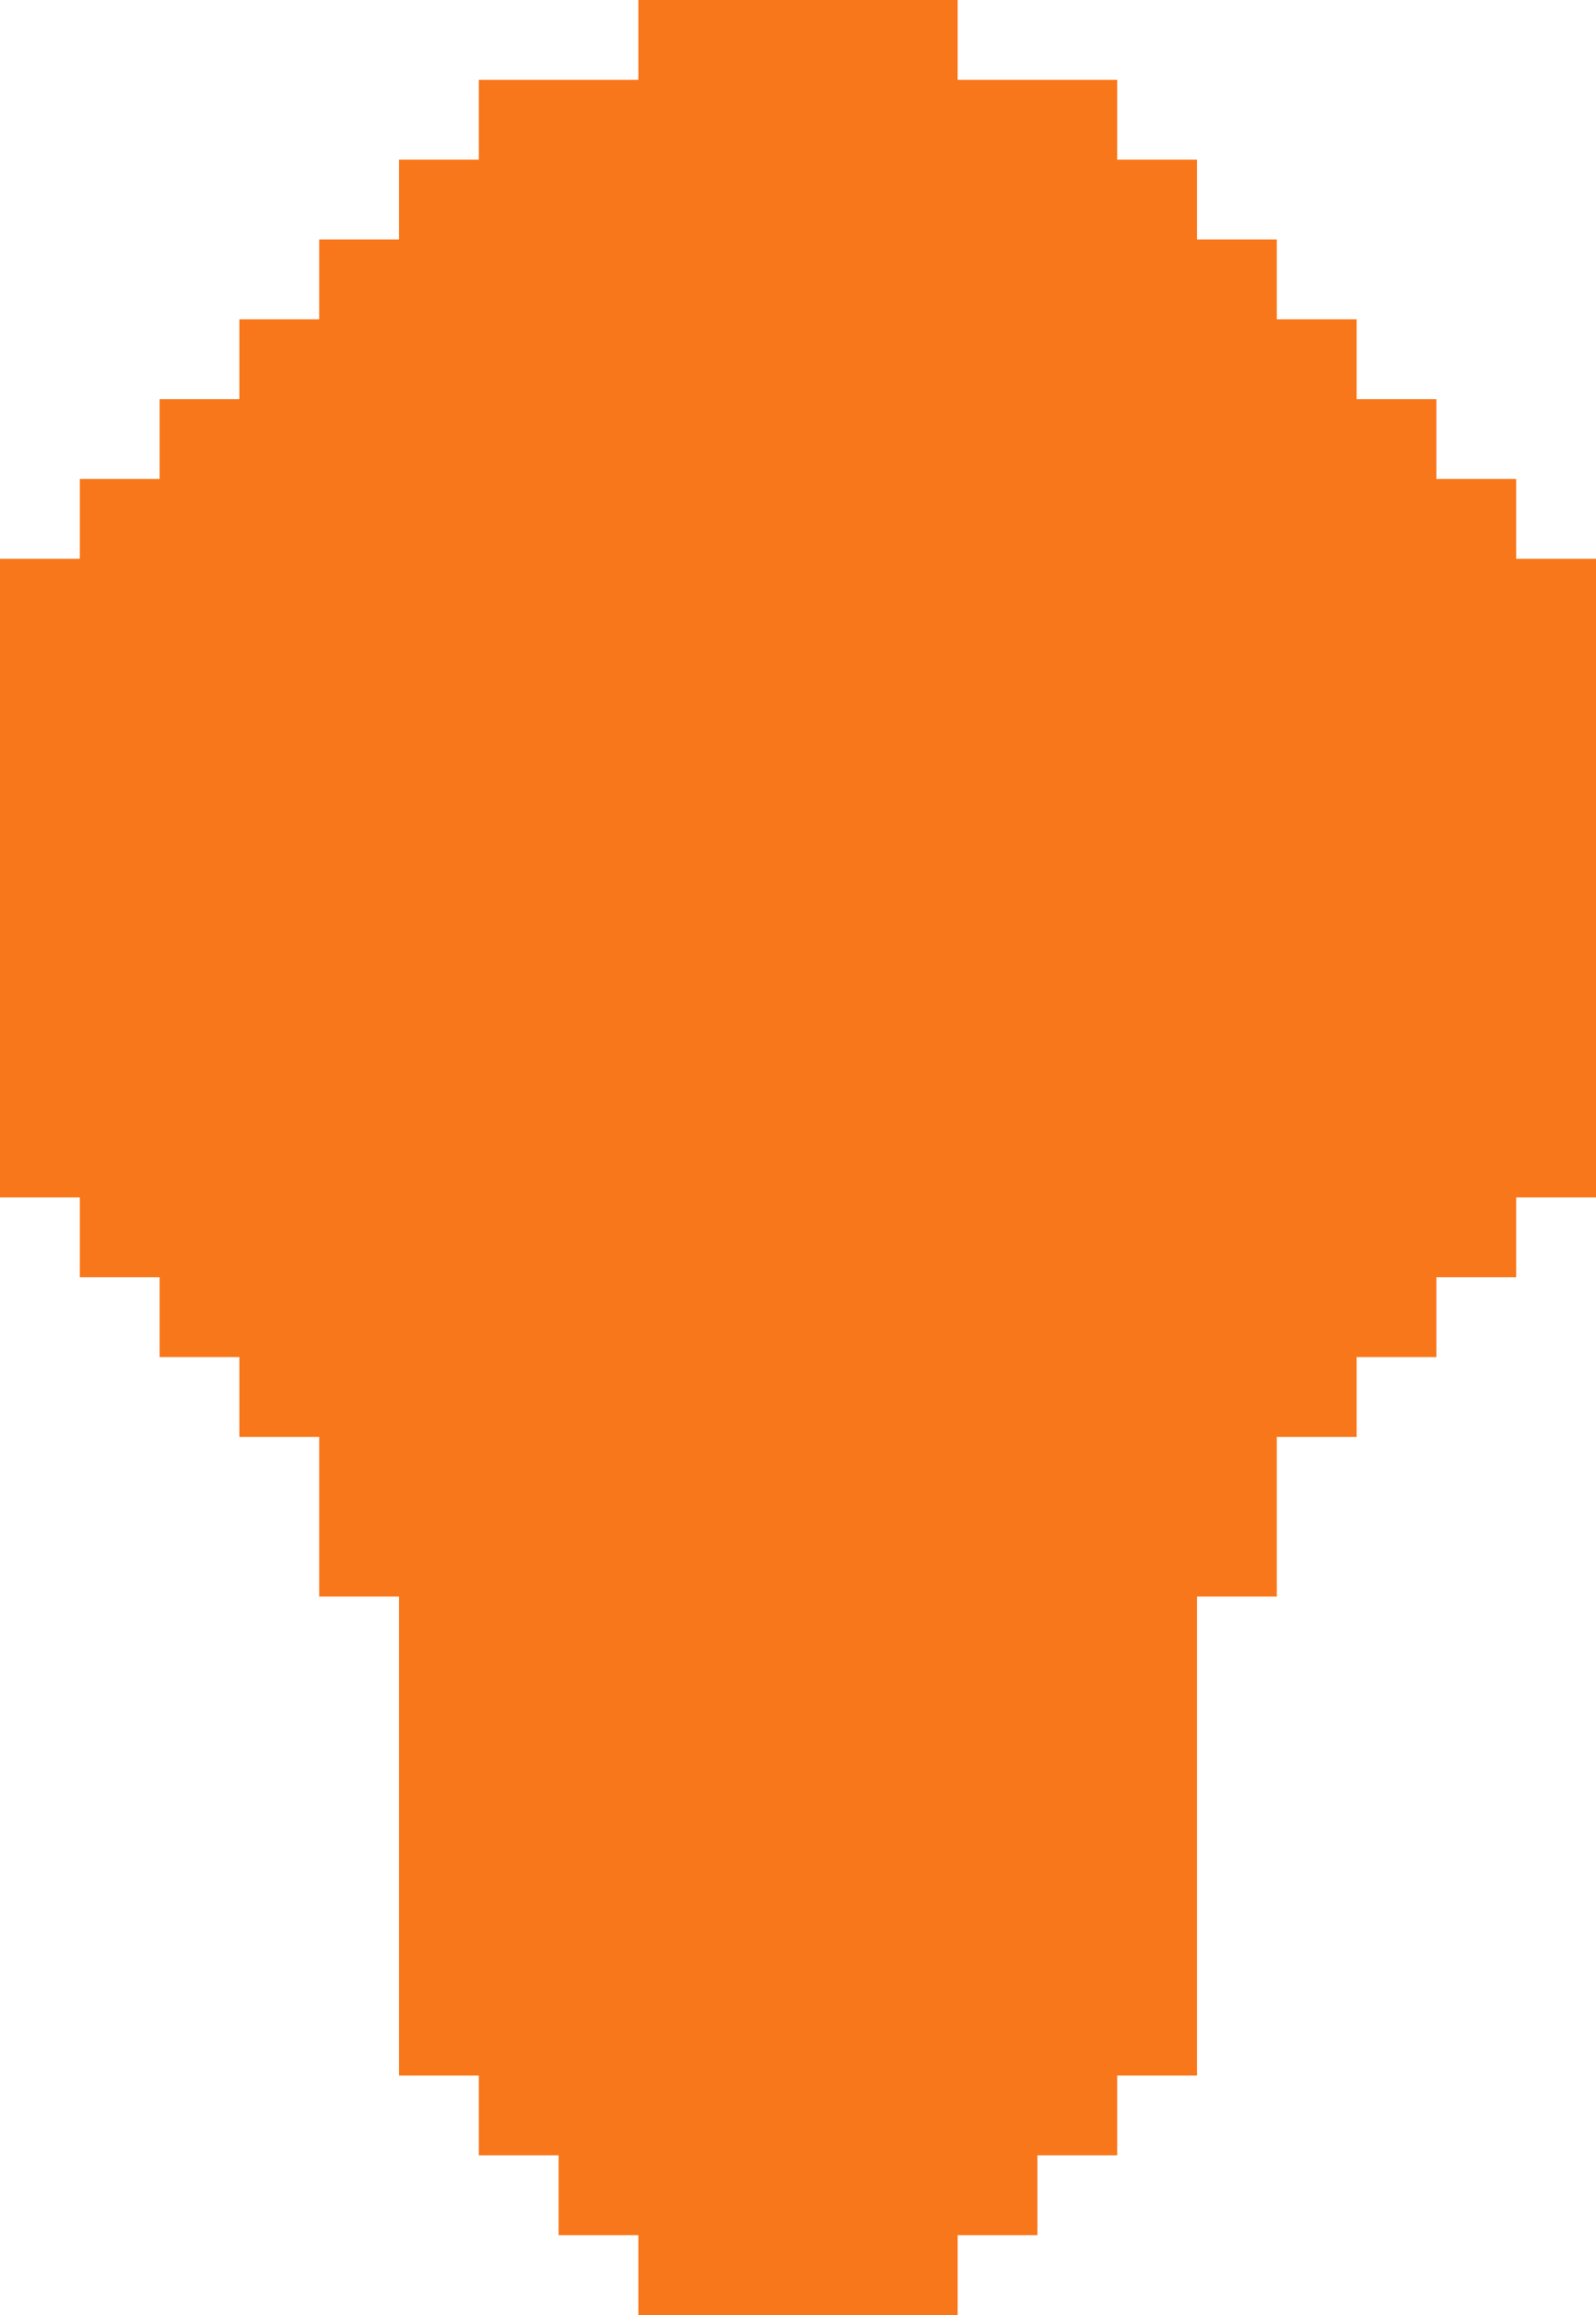 <svg width="620" height="899" viewBox="0 0 620 899" fill="none" xmlns="http://www.w3.org/2000/svg">
<rect x="279" y="775" width="31" height="31" fill="#F9771B"/>
<rect x="248" y="775" width="31" height="31" fill="#F9771B"/>
<rect x="217" y="775" width="31" height="31" fill="#F9771B"/>
<rect x="186" y="775" width="31" height="31" fill="#F9771B"/>
<rect x="403" y="775" width="31" height="31" fill="#F9771B"/>
<rect x="372" y="775" width="31" height="31" fill="#F9771B"/>
<rect x="341" y="775" width="31" height="31" fill="#F9771B"/>
<rect x="310" y="775" width="31" height="31" fill="#F9771B"/>
<rect x="279" y="744" width="31" height="31" fill="#F9771B"/>
<rect x="248" y="744" width="31" height="31" fill="#F9771B"/>
<rect x="217" y="744" width="31" height="31" fill="#F9771B"/>
<rect x="186" y="744" width="31" height="31" fill="#F9771B"/>
<rect x="403" y="744" width="31" height="31" fill="#F9771B"/>
<rect x="372" y="744" width="31" height="31" fill="#F9771B"/>
<rect x="341" y="744" width="31" height="31" fill="#F9771B"/>
<rect x="310" y="744" width="31" height="31" fill="#F9771B"/>
<rect x="279" y="713" width="31" height="31" fill="#F9771B"/>
<rect x="248" y="713" width="31" height="31" fill="#F9771B"/>
<rect x="217" y="713" width="31" height="31" fill="#F9771B"/>
<rect x="186" y="713" width="31" height="31" fill="#F9771B"/>
<rect x="403" y="713" width="31" height="31" fill="#F9771B"/>
<rect x="372" y="713" width="31" height="31" fill="#F9771B"/>
<rect x="341" y="713" width="31" height="31" fill="#F9771B"/>
<rect x="310" y="713" width="31" height="31" fill="#F9771B"/>
<rect x="279" y="682" width="31" height="31" fill="#F9771B"/>
<rect x="248" y="682" width="31" height="31" fill="#F9771B"/>
<rect x="217" y="682" width="31" height="31" fill="#F9771B"/>
<rect x="186" y="682" width="31" height="31" fill="#F9771B"/>
<rect x="403" y="682" width="31" height="31" fill="#F9771B"/>
<rect x="372" y="682" width="31" height="31" fill="#F9771B"/>
<rect x="341" y="682" width="31" height="31" fill="#F9771B"/>
<rect x="310" y="682" width="31" height="31" fill="#F9771B"/>
<rect x="279" y="651" width="31" height="31" fill="#F9771B"/>
<rect x="248" y="651" width="31" height="31" fill="#F9771B"/>
<rect x="217" y="651" width="31" height="31" fill="#F9771B"/>
<rect x="186" y="651" width="31" height="31" fill="#F9771B"/>
<rect x="155" y="651" width="31" height="31" fill="#F9771B"/>
<rect x="403" y="651" width="31" height="31" fill="#F9771B"/>
<rect x="434" y="651" width="31" height="31" fill="#F9771B"/>
<rect x="372" y="651" width="31" height="31" fill="#F9771B"/>
<rect x="341" y="651" width="31" height="31" fill="#F9771B"/>
<rect x="310" y="651" width="31" height="31" fill="#F9771B"/>
<rect x="279" y="620" width="31" height="31" fill="#F9771B"/>
<rect x="248" y="620" width="31" height="31" fill="#F9771B"/>
<rect x="217" y="620" width="31" height="31" fill="#F9771B"/>
<rect x="186" y="620" width="31" height="31" fill="#F9771B"/>
<rect x="155" y="620" width="31" height="31" fill="#F9771B"/>
<rect x="403" y="620" width="31" height="31" fill="#F9771B"/>
<rect x="434" y="620" width="31" height="31" fill="#F9771B"/>
<rect x="372" y="620" width="31" height="31" fill="#F9771B"/>
<rect x="341" y="620" width="31" height="31" fill="#F9771B"/>
<rect x="310" y="620" width="31" height="31" fill="#F9771B"/>
<rect x="248" y="589" width="31" height="31" fill="#F9771B"/>
<rect x="217" y="589" width="31" height="31" fill="#F9771B"/>
<rect x="186" y="589" width="31" height="31" fill="#F9771B"/>
<rect x="155" y="589" width="31" height="31" fill="#F9771B"/>
<rect x="124" y="589" width="31" height="31" fill="#F9771B"/>
<rect x="372" y="589" width="31" height="31" fill="#F9771B"/>
<rect x="403" y="589" width="31" height="31" fill="#F9771B"/>
<rect x="434" y="589" width="31" height="31" fill="#F9771B"/>
<rect x="465" y="589" width="31" height="31" fill="#F9771B"/>
<rect x="341" y="589" width="31" height="31" fill="#F9771B"/>
<rect x="310" y="589" width="31" height="31" fill="#F9771B"/>
<rect x="279" y="589" width="31" height="31" fill="#F9771B"/>
<rect x="248" y="558" width="31" height="31" fill="#F9771B"/>
<rect x="217" y="558" width="31" height="31" fill="#F9771B"/>
<rect x="186" y="558" width="31" height="31" fill="#F9771B"/>
<rect x="155" y="558" width="31" height="31" fill="#F9771B"/>
<rect x="124" y="558" width="31" height="31" fill="#F9771B"/>
<rect x="372" y="558" width="31" height="31" fill="#F9771B"/>
<rect x="403" y="558" width="31" height="31" fill="#F9771B"/>
<rect x="434" y="558" width="31" height="31" fill="#F9771B"/>
<rect x="465" y="558" width="31" height="31" fill="#F9771B"/>
<rect x="341" y="558" width="31" height="31" fill="#F9771B"/>
<rect x="403" y="527" width="31" height="31" fill="#F9771B"/>
<rect x="434" y="527" width="31" height="31" fill="#F9771B"/>
<rect x="465" y="527" width="31" height="31" fill="#F9771B"/>
<rect x="496" y="527" width="31" height="31" fill="#F9771B"/>
<rect x="372" y="527" width="31" height="31" fill="#F9771B"/>
<rect x="310" y="558" width="31" height="31" fill="#F9771B"/>
<rect x="279" y="558" width="31" height="31" fill="#F9771B"/>
<rect x="341" y="527" width="31" height="31" fill="#F9771B"/>
<rect x="434" y="496" width="31" height="31" fill="#F9771B"/>
<rect x="465" y="496" width="31" height="31" fill="#F9771B"/>
<rect x="496" y="496" width="31" height="31" fill="#F9771B"/>
<rect x="527" y="496" width="31" height="31" fill="#F9771B"/>
<rect x="403" y="496" width="31" height="31" fill="#F9771B"/>
<rect x="372" y="496" width="31" height="31" fill="#F9771B"/>
<rect x="310" y="527" width="31" height="31" fill="#F9771B"/>
<rect x="279" y="527" width="31" height="31" fill="#F9771B"/>
<rect x="341" y="496" width="31" height="31" fill="#F9771B"/>
<rect x="310" y="496" width="31" height="31" fill="#F9771B"/>
<rect x="465" y="465" width="31" height="31" fill="#F9771B"/>
<rect x="496" y="465" width="31" height="31" fill="#F9771B"/>
<rect x="527" y="465" width="31" height="31" fill="#F9771B"/>
<rect x="558" y="465" width="31" height="31" fill="#F9771B"/>
<rect x="434" y="465" width="31" height="31" fill="#F9771B"/>
<rect x="403" y="465" width="31" height="31" fill="#F9771B"/>
<rect x="372" y="465" width="31" height="31" fill="#F9771B"/>
<rect x="341" y="465" width="31" height="31" fill="#F9771B"/>
<rect x="279" y="496" width="31" height="31" fill="#F9771B"/>
<rect x="310" y="465" width="31" height="31" fill="#F9771B"/>
<rect x="279" y="465" width="31" height="31" fill="#F9771B"/>
<rect x="310" y="434" width="31" height="31" fill="#F9771B"/>
<rect x="279" y="434" width="31" height="31" fill="#F9771B"/>
<rect x="217" y="527" width="31" height="31" fill="#F9771B"/>
<rect x="186" y="527" width="31" height="31" fill="#F9771B"/>
<rect x="155" y="527" width="31" height="31" fill="#F9771B"/>
<rect x="124" y="527" width="31" height="31" fill="#F9771B"/>
<rect x="93" y="527" width="31" height="31" fill="#F9771B"/>
<rect x="248" y="527" width="31" height="31" fill="#F9771B"/>
<rect x="248" y="496" width="31" height="31" fill="#F9771B"/>
<rect x="186" y="496" width="31" height="31" fill="#F9771B"/>
<rect x="155" y="496" width="31" height="31" fill="#F9771B"/>
<rect x="124" y="496" width="31" height="31" fill="#F9771B"/>
<rect x="93" y="496" width="31" height="31" fill="#F9771B"/>
<rect x="62" y="496" width="31" height="31" fill="#F9771B"/>
<rect x="217" y="496" width="31" height="31" fill="#F9771B"/>
<rect width="31" height="31" transform="matrix(1 0 0 -1 248 93)" fill="#F9771B"/>
<rect width="31" height="31" transform="matrix(1 0 0 -1 217 93)" fill="#F9771B"/>
<rect width="31" height="31" transform="matrix(1 0 0 -1 186 93)" fill="#F9771B"/>
<rect width="31" height="31" transform="matrix(1 0 0 -1 155 93)" fill="#F9771B"/>
<rect width="31" height="31" transform="matrix(1 0 0 -1 372 93)" fill="#F9771B"/>
<rect width="31" height="31" transform="matrix(1 0 0 -1 403 93)" fill="#F9771B"/>
<rect width="31" height="31" transform="matrix(1 0 0 -1 434 93)" fill="#F9771B"/>
<rect width="31" height="31" transform="matrix(1 0 0 -1 341 93)" fill="#F9771B"/>
<rect width="31" height="31" transform="matrix(1 0 0 -1 310 93)" fill="#F9771B"/>
<rect width="31" height="31" transform="matrix(1 0 0 -1 279 93)" fill="#F9771B"/>
<rect width="31" height="31" transform="matrix(1 0 0 -1 217 62)" fill="#F9771B"/>
<rect width="31" height="31" transform="matrix(1 0 0 -1 186 62)" fill="#F9771B"/>
<rect width="31" height="31" transform="matrix(1 0 0 -1 372 62)" fill="#F9771B"/>
<rect width="31" height="31" transform="matrix(1 0 0 -1 403 62)" fill="#F9771B"/>
<rect width="31" height="31" transform="matrix(1 0 0 -1 248 124)" fill="#F9771B"/>
<rect width="31" height="31" transform="matrix(1 0 0 -1 217 124)" fill="#F9771B"/>
<rect width="31" height="31" transform="matrix(1 0 0 -1 186 124)" fill="#F9771B"/>
<rect width="31" height="31" transform="matrix(1 0 0 -1 155 124)" fill="#F9771B"/>
<rect width="31" height="31" transform="matrix(1 0 0 -1 124 124)" fill="#F9771B"/>
<rect width="31" height="31" transform="matrix(1 0 0 -1 372 124)" fill="#F9771B"/>
<rect width="31" height="31" transform="matrix(1 0 0 -1 403 124)" fill="#F9771B"/>
<rect width="31" height="31" transform="matrix(1 0 0 -1 434 124)" fill="#F9771B"/>
<rect width="31" height="31" transform="matrix(1 0 0 -1 465 124)" fill="#F9771B"/>
<rect width="31" height="31" transform="matrix(1 0 0 -1 341 124)" fill="#F9771B"/>
<rect width="31" height="31" transform="matrix(1 0 0 -1 403 155)" fill="#F9771B"/>
<rect width="31" height="31" transform="matrix(1 0 0 -1 434 155)" fill="#F9771B"/>
<rect width="31" height="31" transform="matrix(1 0 0 -1 465 155)" fill="#F9771B"/>
<rect width="31" height="31" transform="matrix(1 0 0 -1 496 155)" fill="#F9771B"/>
<rect width="31" height="31" transform="matrix(1 0 0 -1 372 155)" fill="#F9771B"/>
<rect width="31" height="31" transform="matrix(1 0 0 -1 310 124)" fill="#F9771B"/>
<rect width="31" height="31" transform="matrix(1 0 0 -1 279 124)" fill="#F9771B"/>
<rect width="31" height="31" transform="matrix(1 0 0 -1 341 155)" fill="#F9771B"/>
<rect width="31" height="31" transform="matrix(1 0 0 -1 434 186)" fill="#F9771B"/>
<rect width="31" height="31" transform="matrix(1 0 0 -1 465 186)" fill="#F9771B"/>
<rect width="31" height="31" transform="matrix(1 0 0 -1 496 186)" fill="#F9771B"/>
<rect width="31" height="31" transform="matrix(1 0 0 -1 527 186)" fill="#F9771B"/>
<rect width="31" height="31" transform="matrix(1 0 0 -1 403 186)" fill="#F9771B"/>
<rect width="31" height="31" transform="matrix(1 0 0 -1 372 186)" fill="#F9771B"/>
<rect width="31" height="31" transform="matrix(1 0 0 -1 310 155)" fill="#F9771B"/>
<rect width="31" height="31" transform="matrix(1 0 0 -1 279 155)" fill="#F9771B"/>
<rect width="31" height="31" transform="matrix(1 0 0 -1 341 186)" fill="#F9771B"/>
<rect width="31" height="31" transform="matrix(1 0 0 -1 310 186)" fill="#F9771B"/>
<rect width="31" height="31" transform="matrix(1 0 0 -1 279 186)" fill="#F9771B"/>
<rect width="31" height="31" transform="matrix(1 0 0 -1 217 155)" fill="#F9771B"/>
<rect width="31" height="31" transform="matrix(1 0 0 -1 186 155)" fill="#F9771B"/>
<rect width="31" height="31" transform="matrix(1 0 0 -1 155 155)" fill="#F9771B"/>
<rect width="31" height="31" transform="matrix(1 0 0 -1 124 155)" fill="#F9771B"/>
<rect width="31" height="31" transform="matrix(1 0 0 -1 93 155)" fill="#F9771B"/>
<rect width="31" height="31" transform="matrix(1 0 0 -1 248 155)" fill="#F9771B"/>
<rect width="31" height="31" transform="matrix(1 0 0 -1 248 186)" fill="#F9771B"/>
<rect width="31" height="31" transform="matrix(1 0 0 -1 186 186)" fill="#F9771B"/>
<rect width="31" height="31" transform="matrix(1 0 0 -1 155 186)" fill="#F9771B"/>
<rect width="31" height="31" transform="matrix(1 0 0 -1 124 186)" fill="#F9771B"/>
<rect width="31" height="31" transform="matrix(1 0 0 -1 93 186)" fill="#F9771B"/>
<rect width="31" height="31" transform="matrix(1 0 0 -1 62 186)" fill="#F9771B"/>
<rect width="31" height="31" transform="matrix(1 0 0 -1 217 186)" fill="#F9771B"/>
<rect x="248" y="465" width="31" height="31" fill="#F9771B"/>
<rect x="217" y="465" width="31" height="31" fill="#F9771B"/>
<rect x="155" y="465" width="31" height="31" fill="#F9771B"/>
<rect x="124" y="465" width="31" height="31" fill="#F9771B"/>
<rect x="93" y="465" width="31" height="31" fill="#F9771B"/>
<rect x="62" y="465" width="31" height="31" fill="#F9771B"/>
<rect x="31" y="465" width="31" height="31" fill="#F9771B"/>
<rect x="186" y="465" width="31" height="31" fill="#F9771B"/>
<rect x="465" y="186" width="31" height="31" fill="#F9771B"/>
<rect x="496" y="186" width="31" height="31" fill="#F9771B"/>
<rect x="527" y="186" width="31" height="31" fill="#F9771B"/>
<rect x="558" y="186" width="31" height="31" fill="#F9771B"/>
<rect x="434" y="186" width="31" height="31" fill="#F9771B"/>
<rect x="403" y="186" width="31" height="31" fill="#F9771B"/>
<rect x="372" y="186" width="31" height="31" fill="#F9771B"/>
<rect x="341" y="186" width="31" height="31" fill="#F9771B"/>
<rect x="310" y="186" width="31" height="31" fill="#F9771B"/>
<rect x="279" y="186" width="31" height="31" fill="#F9771B"/>
<rect x="248" y="186" width="31" height="31" fill="#F9771B"/>
<rect x="217" y="186" width="31" height="31" fill="#F9771B"/>
<rect x="155" y="186" width="31" height="31" fill="#F9771B"/>
<rect x="124" y="186" width="31" height="31" fill="#F9771B"/>
<rect x="93" y="186" width="31" height="31" fill="#F9771B"/>
<rect x="62" y="186" width="31" height="31" fill="#F9771B"/>
<rect x="31" y="186" width="31" height="31" fill="#F9771B"/>
<rect x="186" y="186" width="31" height="31" fill="#F9771B"/>
<rect x="248" y="434" width="31" height="31" fill="#F9771B"/>
<rect x="217" y="434" width="31" height="31" fill="#F9771B"/>
<rect x="186" y="434" width="31" height="31" fill="#F9771B"/>
<rect x="124" y="434" width="31" height="31" fill="#F9771B"/>
<rect x="93" y="434" width="31" height="31" fill="#F9771B"/>
<rect x="62" y="434" width="31" height="31" fill="#F9771B"/>
<rect x="31" y="434" width="31" height="31" fill="#F9771B"/>
<rect y="434" width="31" height="31" fill="#F9771B"/>
<rect x="155" y="434" width="31" height="31" fill="#F9771B"/>
<rect x="589" y="434" width="31" height="31" fill="#F9771B"/>
<rect x="558" y="434" width="31" height="31" fill="#F9771B"/>
<rect x="527" y="434" width="31" height="31" fill="#F9771B"/>
<rect x="465" y="434" width="31" height="31" fill="#F9771B"/>
<rect x="434" y="434" width="31" height="31" fill="#F9771B"/>
<rect x="403" y="434" width="31" height="31" fill="#F9771B"/>
<rect x="372" y="434" width="31" height="31" fill="#F9771B"/>
<rect x="341" y="434" width="31" height="31" fill="#F9771B"/>
<rect x="496" y="434" width="31" height="31" fill="#F9771B"/>
<rect x="310" y="403" width="31" height="31" fill="#F9771B"/>
<rect x="279" y="403" width="31" height="31" fill="#F9771B"/>
<rect x="248" y="403" width="31" height="31" fill="#F9771B"/>
<rect x="217" y="403" width="31" height="31" fill="#F9771B"/>
<rect x="186" y="403" width="31" height="31" fill="#F9771B"/>
<rect x="124" y="403" width="31" height="31" fill="#F9771B"/>
<rect x="93" y="403" width="31" height="31" fill="#F9771B"/>
<rect x="62" y="403" width="31" height="31" fill="#F9771B"/>
<rect x="31" y="403" width="31" height="31" fill="#F9771B"/>
<rect y="403" width="31" height="31" fill="#F9771B"/>
<rect x="155" y="403" width="31" height="31" fill="#F9771B"/>
<rect x="589" y="403" width="31" height="31" fill="#F9771B"/>
<rect x="558" y="403" width="31" height="31" fill="#F9771B"/>
<rect x="527" y="403" width="31" height="31" fill="#F9771B"/>
<rect x="465" y="403" width="31" height="31" fill="#F9771B"/>
<rect x="434" y="403" width="31" height="31" fill="#F9771B"/>
<rect x="403" y="403" width="31" height="31" fill="#F9771B"/>
<rect x="372" y="403" width="31" height="31" fill="#F9771B"/>
<rect x="341" y="403" width="31" height="31" fill="#F9771B"/>
<rect x="496" y="403" width="31" height="31" fill="#F9771B"/>
<rect x="310" y="372" width="31" height="31" fill="#F9771B"/>
<rect x="279" y="372" width="31" height="31" fill="#F9771B"/>
<rect x="248" y="372" width="31" height="31" fill="#F9771B"/>
<rect x="217" y="372" width="31" height="31" fill="#F9771B"/>
<rect x="186" y="372" width="31" height="31" fill="#F9771B"/>
<rect x="124" y="372" width="31" height="31" fill="#F9771B"/>
<rect x="93" y="372" width="31" height="31" fill="#F9771B"/>
<rect x="62" y="372" width="31" height="31" fill="#F9771B"/>
<rect x="31" y="372" width="31" height="31" fill="#F9771B"/>
<rect y="372" width="31" height="31" fill="#F9771B"/>
<rect x="155" y="372" width="31" height="31" fill="#F9771B"/>
<rect x="589" y="372" width="31" height="31" fill="#F9771B"/>
<rect x="558" y="372" width="31" height="31" fill="#F9771B"/>
<rect x="527" y="372" width="31" height="31" fill="#F9771B"/>
<rect x="465" y="372" width="31" height="31" fill="#F9771B"/>
<rect x="434" y="372" width="31" height="31" fill="#F9771B"/>
<rect x="403" y="372" width="31" height="31" fill="#F9771B"/>
<rect x="372" y="372" width="31" height="31" fill="#F9771B"/>
<rect x="341" y="372" width="31" height="31" fill="#F9771B"/>
<rect x="496" y="372" width="31" height="31" fill="#F9771B"/>
<rect x="310" y="341" width="31" height="31" fill="#F9771B"/>
<rect x="279" y="341" width="31" height="31" fill="#F9771B"/>
<rect x="248" y="341" width="31" height="31" fill="#F9771B"/>
<rect x="217" y="341" width="31" height="31" fill="#F9771B"/>
<rect x="186" y="341" width="31" height="31" fill="#F9771B"/>
<rect x="124" y="341" width="31" height="31" fill="#F9771B"/>
<rect x="93" y="341" width="31" height="31" fill="#F9771B"/>
<rect x="62" y="341" width="31" height="31" fill="#F9771B"/>
<rect x="31" y="341" width="31" height="31" fill="#F9771B"/>
<rect y="341" width="31" height="31" fill="#F9771B"/>
<rect x="155" y="341" width="31" height="31" fill="#F9771B"/>
<rect x="589" y="341" width="31" height="31" fill="#F9771B"/>
<rect x="558" y="341" width="31" height="31" fill="#F9771B"/>
<rect x="527" y="341" width="31" height="31" fill="#F9771B"/>
<rect x="465" y="341" width="31" height="31" fill="#F9771B"/>
<rect x="434" y="341" width="31" height="31" fill="#F9771B"/>
<rect x="403" y="341" width="31" height="31" fill="#F9771B"/>
<rect x="372" y="341" width="31" height="31" fill="#F9771B"/>
<rect x="341" y="341" width="31" height="31" fill="#F9771B"/>
<rect x="496" y="341" width="31" height="31" fill="#F9771B"/>
<rect x="310" y="310" width="31" height="31" fill="#F9771B"/>
<rect x="279" y="310" width="31" height="31" fill="#F9771B"/>
<rect x="248" y="310" width="31" height="31" fill="#F9771B"/>
<rect x="217" y="310" width="31" height="31" fill="#F9771B"/>
<rect x="186" y="310" width="31" height="31" fill="#F9771B"/>
<rect x="124" y="310" width="31" height="31" fill="#F9771B"/>
<rect x="93" y="310" width="31" height="31" fill="#F9771B"/>
<rect x="62" y="310" width="31" height="31" fill="#F9771B"/>
<rect x="31" y="310" width="31" height="31" fill="#F9771B"/>
<rect y="310" width="31" height="31" fill="#F9771B"/>
<rect x="155" y="310" width="31" height="31" fill="#F9771B"/>
<rect x="589" y="310" width="31" height="31" fill="#F9771B"/>
<rect x="558" y="310" width="31" height="31" fill="#F9771B"/>
<rect x="527" y="310" width="31" height="31" fill="#F9771B"/>
<rect x="465" y="310" width="31" height="31" fill="#F9771B"/>
<rect x="434" y="310" width="31" height="31" fill="#F9771B"/>
<rect x="403" y="310" width="31" height="31" fill="#F9771B"/>
<rect x="372" y="310" width="31" height="31" fill="#F9771B"/>
<rect x="341" y="310" width="31" height="31" fill="#F9771B"/>
<rect x="496" y="310" width="31" height="31" fill="#F9771B"/>
<rect x="310" y="279" width="31" height="31" fill="#F9771B"/>
<rect x="279" y="279" width="31" height="31" fill="#F9771B"/>
<rect x="248" y="279" width="31" height="31" fill="#F9771B"/>
<rect x="217" y="279" width="31" height="31" fill="#F9771B"/>
<rect x="186" y="279" width="31" height="31" fill="#F9771B"/>
<rect x="124" y="279" width="31" height="31" fill="#F9771B"/>
<rect x="93" y="279" width="31" height="31" fill="#F9771B"/>
<rect x="62" y="279" width="31" height="31" fill="#F9771B"/>
<rect x="31" y="279" width="31" height="31" fill="#F9771B"/>
<rect y="279" width="31" height="31" fill="#F9771B"/>
<rect x="155" y="279" width="31" height="31" fill="#F9771B"/>
<rect x="589" y="279" width="31" height="31" fill="#F9771B"/>
<rect x="558" y="279" width="31" height="31" fill="#F9771B"/>
<rect x="527" y="279" width="31" height="31" fill="#F9771B"/>
<rect x="465" y="279" width="31" height="31" fill="#F9771B"/>
<rect x="434" y="279" width="31" height="31" fill="#F9771B"/>
<rect x="403" y="279" width="31" height="31" fill="#F9771B"/>
<rect x="372" y="279" width="31" height="31" fill="#F9771B"/>
<rect x="341" y="279" width="31" height="31" fill="#F9771B"/>
<rect x="496" y="279" width="31" height="31" fill="#F9771B"/>
<rect x="310" y="248" width="31" height="31" fill="#F9771B"/>
<rect x="279" y="248" width="31" height="31" fill="#F9771B"/>
<rect x="248" y="248" width="31" height="31" fill="#F9771B"/>
<rect x="217" y="248" width="31" height="31" fill="#F9771B"/>
<rect x="186" y="248" width="31" height="31" fill="#F9771B"/>
<rect x="124" y="248" width="31" height="31" fill="#F9771B"/>
<rect x="93" y="248" width="31" height="31" fill="#F9771B"/>
<rect x="62" y="248" width="31" height="31" fill="#F9771B"/>
<rect x="31" y="248" width="31" height="31" fill="#F9771B"/>
<rect y="248" width="31" height="31" fill="#F9771B"/>
<rect x="155" y="248" width="31" height="31" fill="#F9771B"/>
<rect x="589" y="248" width="31" height="31" fill="#F9771B"/>
<rect x="558" y="248" width="31" height="31" fill="#F9771B"/>
<rect x="527" y="248" width="31" height="31" fill="#F9771B"/>
<rect x="465" y="248" width="31" height="31" fill="#F9771B"/>
<rect x="434" y="248" width="31" height="31" fill="#F9771B"/>
<rect x="403" y="248" width="31" height="31" fill="#F9771B"/>
<rect x="372" y="248" width="31" height="31" fill="#F9771B"/>
<rect x="341" y="248" width="31" height="31" fill="#F9771B"/>
<rect x="496" y="248" width="31" height="31" fill="#F9771B"/>
<rect x="310" y="217" width="31" height="31" fill="#F9771B"/>
<rect x="279" y="217" width="31" height="31" fill="#F9771B"/>
<rect x="248" y="217" width="31" height="31" fill="#F9771B"/>
<rect x="217" y="217" width="31" height="31" fill="#F9771B"/>
<rect x="186" y="217" width="31" height="31" fill="#F9771B"/>
<rect x="124" y="217" width="31" height="31" fill="#F9771B"/>
<rect x="93" y="217" width="31" height="31" fill="#F9771B"/>
<rect x="62" y="217" width="31" height="31" fill="#F9771B"/>
<rect x="31" y="217" width="31" height="31" fill="#F9771B"/>
<rect y="217" width="31" height="31" fill="#F9771B"/>
<rect x="155" y="217" width="31" height="31" fill="#F9771B"/>
<rect x="589" y="217" width="31" height="31" fill="#F9771B"/>
<rect x="558" y="217" width="31" height="31" fill="#F9771B"/>
<rect x="527" y="217" width="31" height="31" fill="#F9771B"/>
<rect x="465" y="217" width="31" height="31" fill="#F9771B"/>
<rect x="434" y="217" width="31" height="31" fill="#F9771B"/>
<rect x="403" y="217" width="31" height="31" fill="#F9771B"/>
<rect x="372" y="217" width="31" height="31" fill="#F9771B"/>
<rect x="341" y="217" width="31" height="31" fill="#F9771B"/>
<rect x="496" y="217" width="31" height="31" fill="#F9771B"/>
<rect x="279" y="806" width="31" height="31" fill="#F9771B"/>
<rect x="248" y="806" width="31" height="31" fill="#F9771B"/>
<rect x="217" y="806" width="31" height="31" fill="#F9771B"/>
<rect x="372" y="806" width="31" height="31" fill="#F9771B"/>
<rect x="341" y="806" width="31" height="31" fill="#F9771B"/>
<rect x="310" y="806" width="31" height="31" fill="#F9771B"/>
<rect x="279" y="837" width="31" height="31" fill="#F9771B"/>
<rect x="248" y="837" width="31" height="31" fill="#F9771B"/>
<rect x="341" y="837" width="31" height="31" fill="#F9771B"/>
<rect x="310" y="837" width="31" height="31" fill="#F9771B"/>
<rect x="279" y="868" width="31" height="31" fill="#F9771B"/>
<rect x="155" y="775" width="31" height="31" fill="#F9771B"/>
<rect x="155" y="744" width="31" height="31" fill="#F9771B"/>
<rect x="155" y="713" width="31" height="31" fill="#F9771B"/>
<rect x="155" y="682" width="31" height="31" fill="#F9771B"/>
<rect x="186" y="806" width="31" height="31" fill="#F9771B"/>
<rect x="217" y="837" width="31" height="31" fill="#F9771B"/>
<rect x="248" y="868" width="31" height="31" fill="#F9771B"/>
<rect x="310" y="868" width="31" height="31" fill="#F9771B"/>
<rect x="434" y="775" width="31" height="31" fill="#F9771B"/>
<rect x="434" y="744" width="31" height="31" fill="#F9771B"/>
<rect x="434" y="713" width="31" height="31" fill="#F9771B"/>
<rect x="434" y="682" width="31" height="31" fill="#F9771B"/>
<rect x="403" y="806" width="31" height="31" fill="#F9771B"/>
<rect x="372" y="837" width="31" height="31" fill="#F9771B"/>
<rect x="341" y="868" width="31" height="31" fill="#F9771B"/>
<rect width="31" height="31" transform="matrix(1 0 0 -1 248 62)" fill="#F9771B"/>
<rect width="31" height="31" transform="matrix(1 0 0 -1 341 62)" fill="#F9771B"/>
<rect width="31" height="31" transform="matrix(1 0 0 -1 310 62)" fill="#F9771B"/>
<rect width="31" height="31" transform="matrix(1 0 0 -1 279 62)" fill="#F9771B"/>
<rect width="31" height="31" transform="matrix(1 0 0 -1 248 62)" fill="#F9771B"/>
<rect width="31" height="31" transform="matrix(1 0 0 -1 341 62)" fill="#F9771B"/>
<rect width="31" height="31" transform="matrix(1 0 0 -1 310 62)" fill="#F9771B"/>
<rect width="31" height="31" transform="matrix(1 0 0 -1 279 62)" fill="#F9771B"/>
<rect width="31" height="31" transform="matrix(1 0 0 -1 248 31)" fill="#F9771B"/>
<rect width="31" height="31" transform="matrix(1 0 0 -1 341 31)" fill="#F9771B"/>
<rect width="31" height="31" transform="matrix(1 0 0 -1 310 31)" fill="#F9771B"/>
<rect width="31" height="31" transform="matrix(1 0 0 -1 279 31)" fill="#F9771B"/>
<rect width="31" height="31" transform="matrix(1 0 0 -1 248 31)" fill="#F9771B"/>
<rect width="31" height="31" transform="matrix(1 0 0 -1 341 31)" fill="#F9771B"/>
<rect width="31" height="31" transform="matrix(1 0 0 -1 310 31)" fill="#F9771B"/>
<rect width="31" height="31" transform="matrix(1 0 0 -1 279 31)" fill="#F9771B"/>
</svg>
